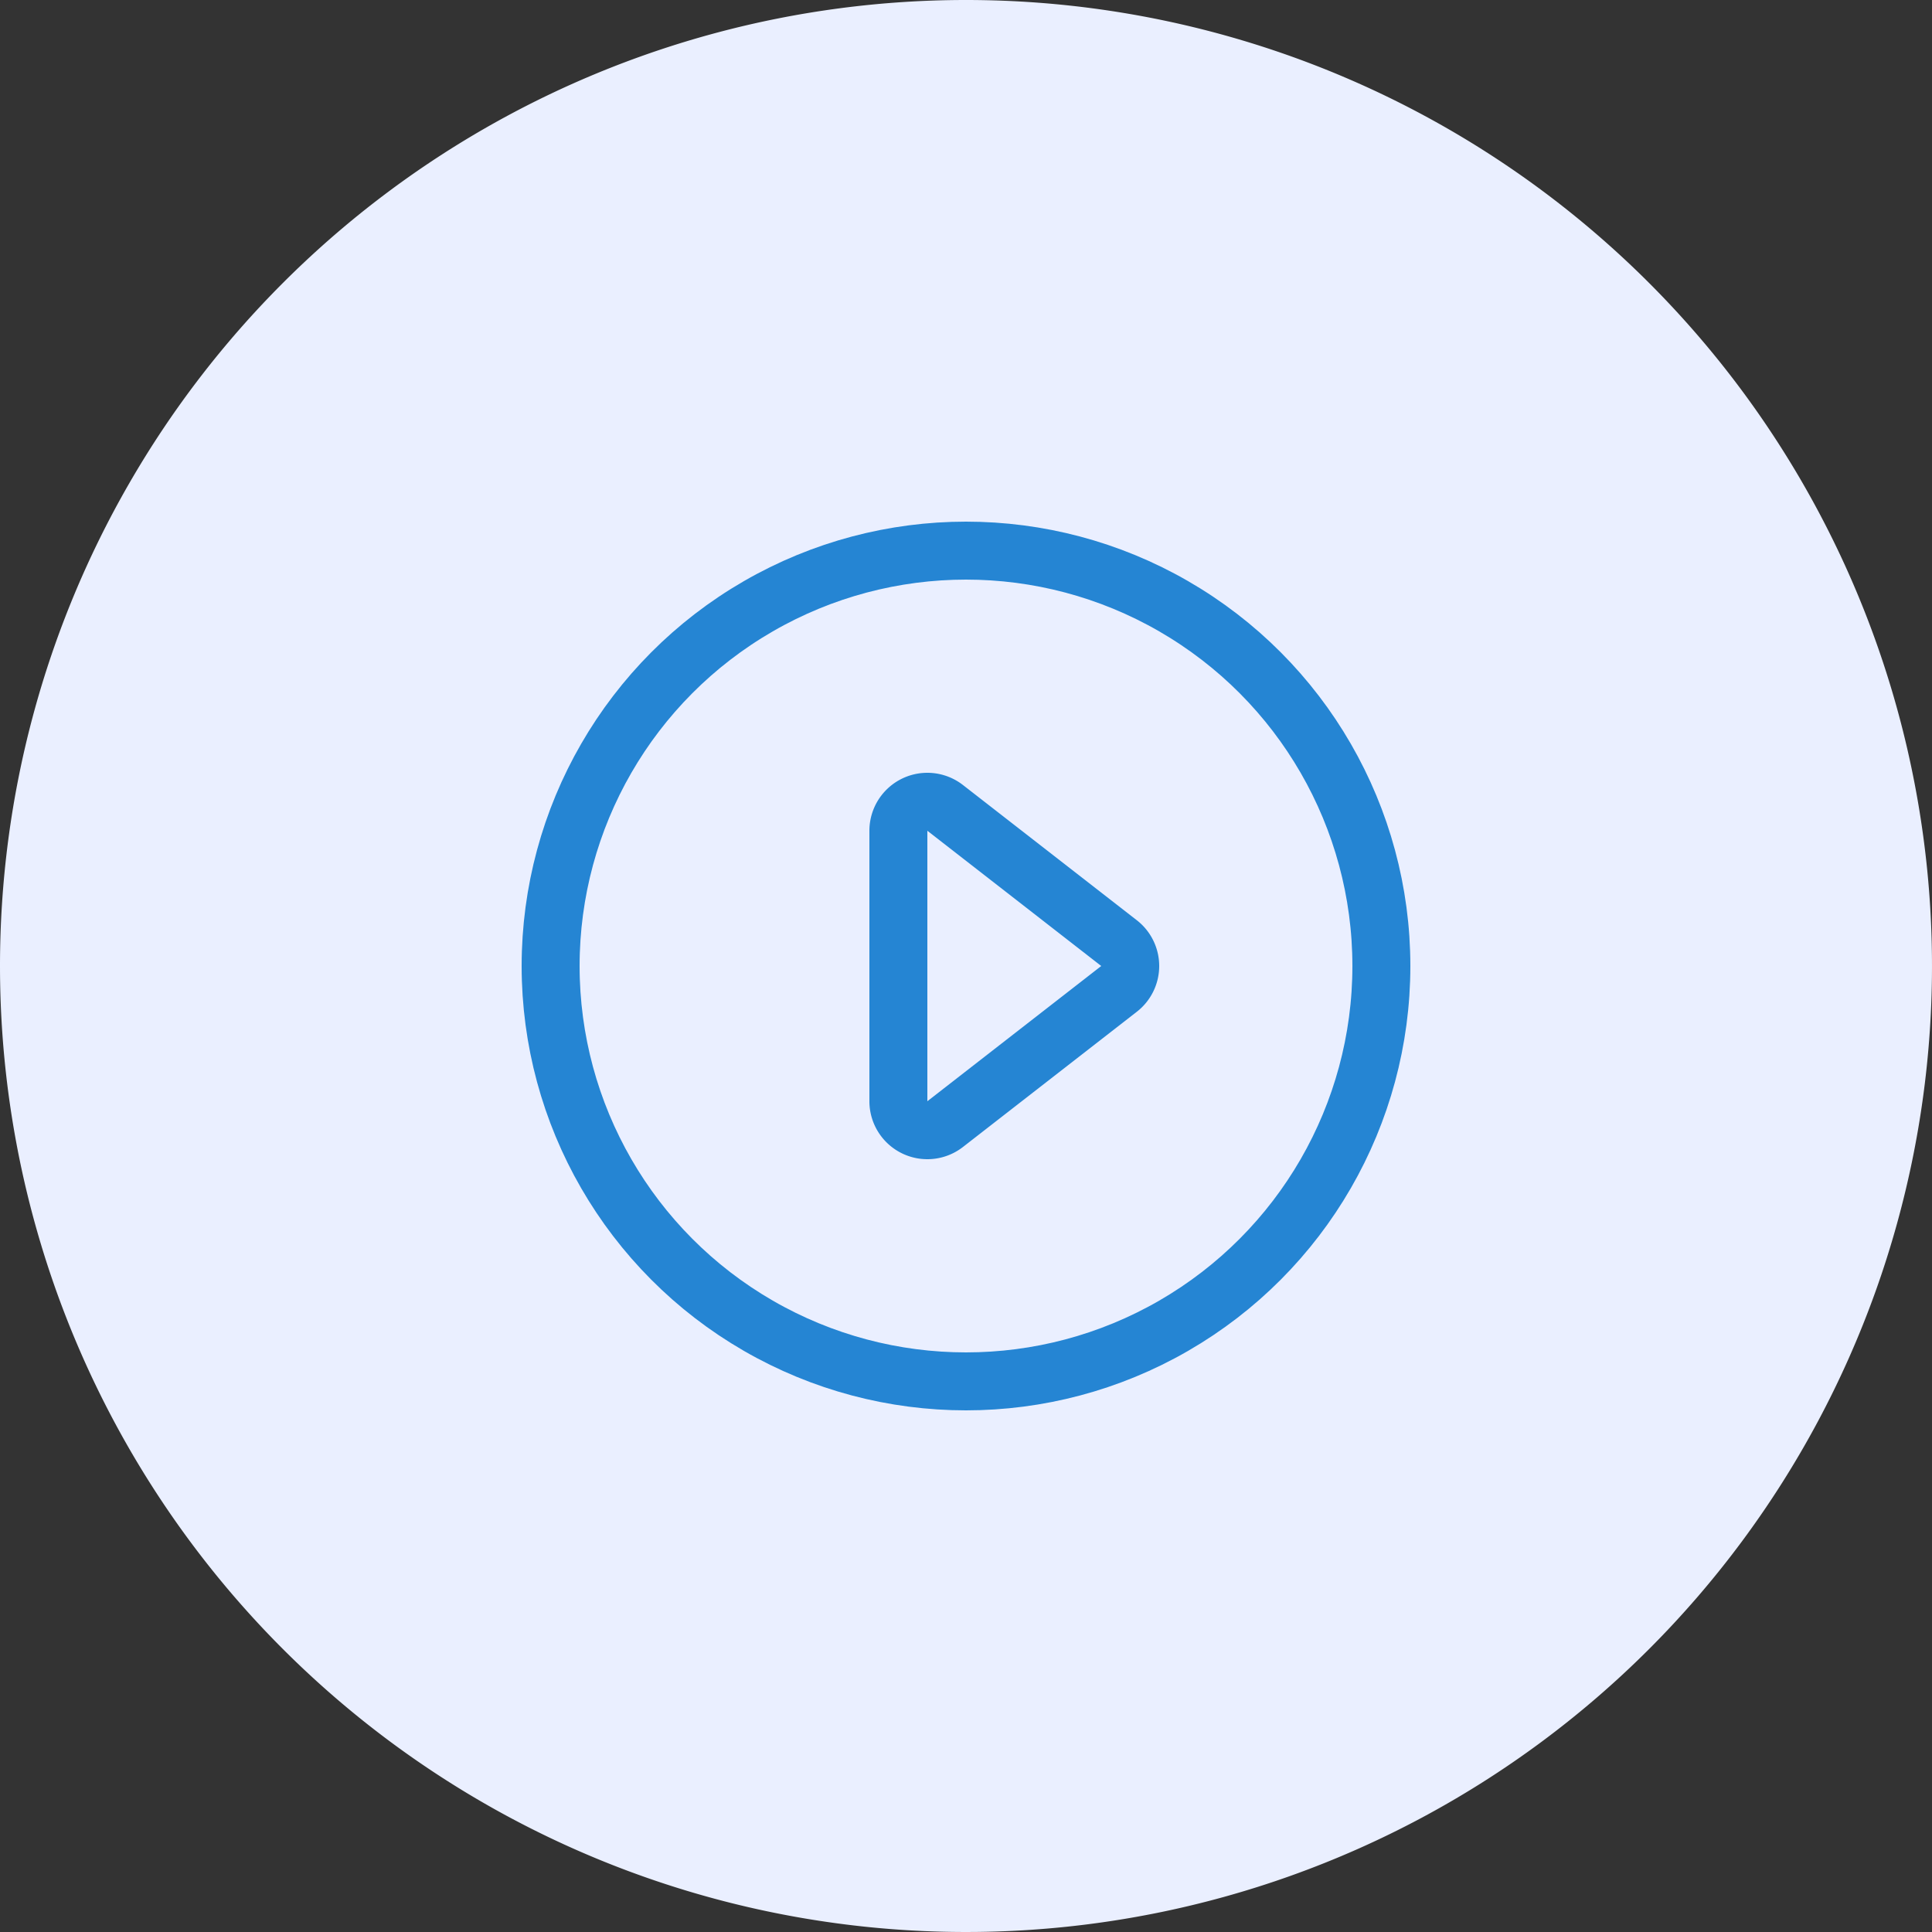 <svg xmlns="http://www.w3.org/2000/svg" width="100" height="100" viewBox="0 0 100 100">
    <rect x="0" y="0" width="100" height="100" fill="#333333" stroke="none"/>
    <defs>
        <style>
            .cls-1{fill:#eaefff}.cls-2,.cls-3,.cls-5{fill:none}.cls-2{stroke:#2585d3;stroke-width:3px}.cls-3{stroke-linecap:round;stroke-linejoin:round}.cls-4,.cls-6{stroke:none}.cls-6{fill:#2585d3}
        </style>
    </defs>
    <g id="Group_684" data-name="Group 684" transform="translate(-150.959 -126.959)">
        <path id="Path_1695" d="M50 0A50 50 0 1 1 0 50 50 50 0 0 1 50 0z" class="cls-1" data-name="Path 1695" transform="translate(150.959 126.959)"/>
        <g id="Group_1153" data-name="Group 1153" transform="translate(179.652 154.652)">
            <g id="Ellipse_374" class="cls-2" data-name="Ellipse 374" transform="translate(-1.693 -.693)">
                <circle cx="23" cy="23" r="23" class="cls-4"/>
                <circle cx="23" cy="23" r="21.5" class="cls-5"/>
            </g>
            <g id="Polygon_7" class="cls-3" data-name="Polygon 7">
                <path d="M7 0l7 9H0z" class="cls-4" transform="rotate(90 6.5 21.807)"/>
                <path d="M7 0L0 9h14L7 0m0-3a3 3 0 0 1 2.368 1.158l7 9A3 3 0 0 1 14 12H0a3 3 0 0 1-2.368-4.842l7-9A3 3 0 0 1 7-3z" class="cls-6" transform="rotate(90 6.5 21.807)"/>
            </g>
        </g>
    </g>
</svg>
